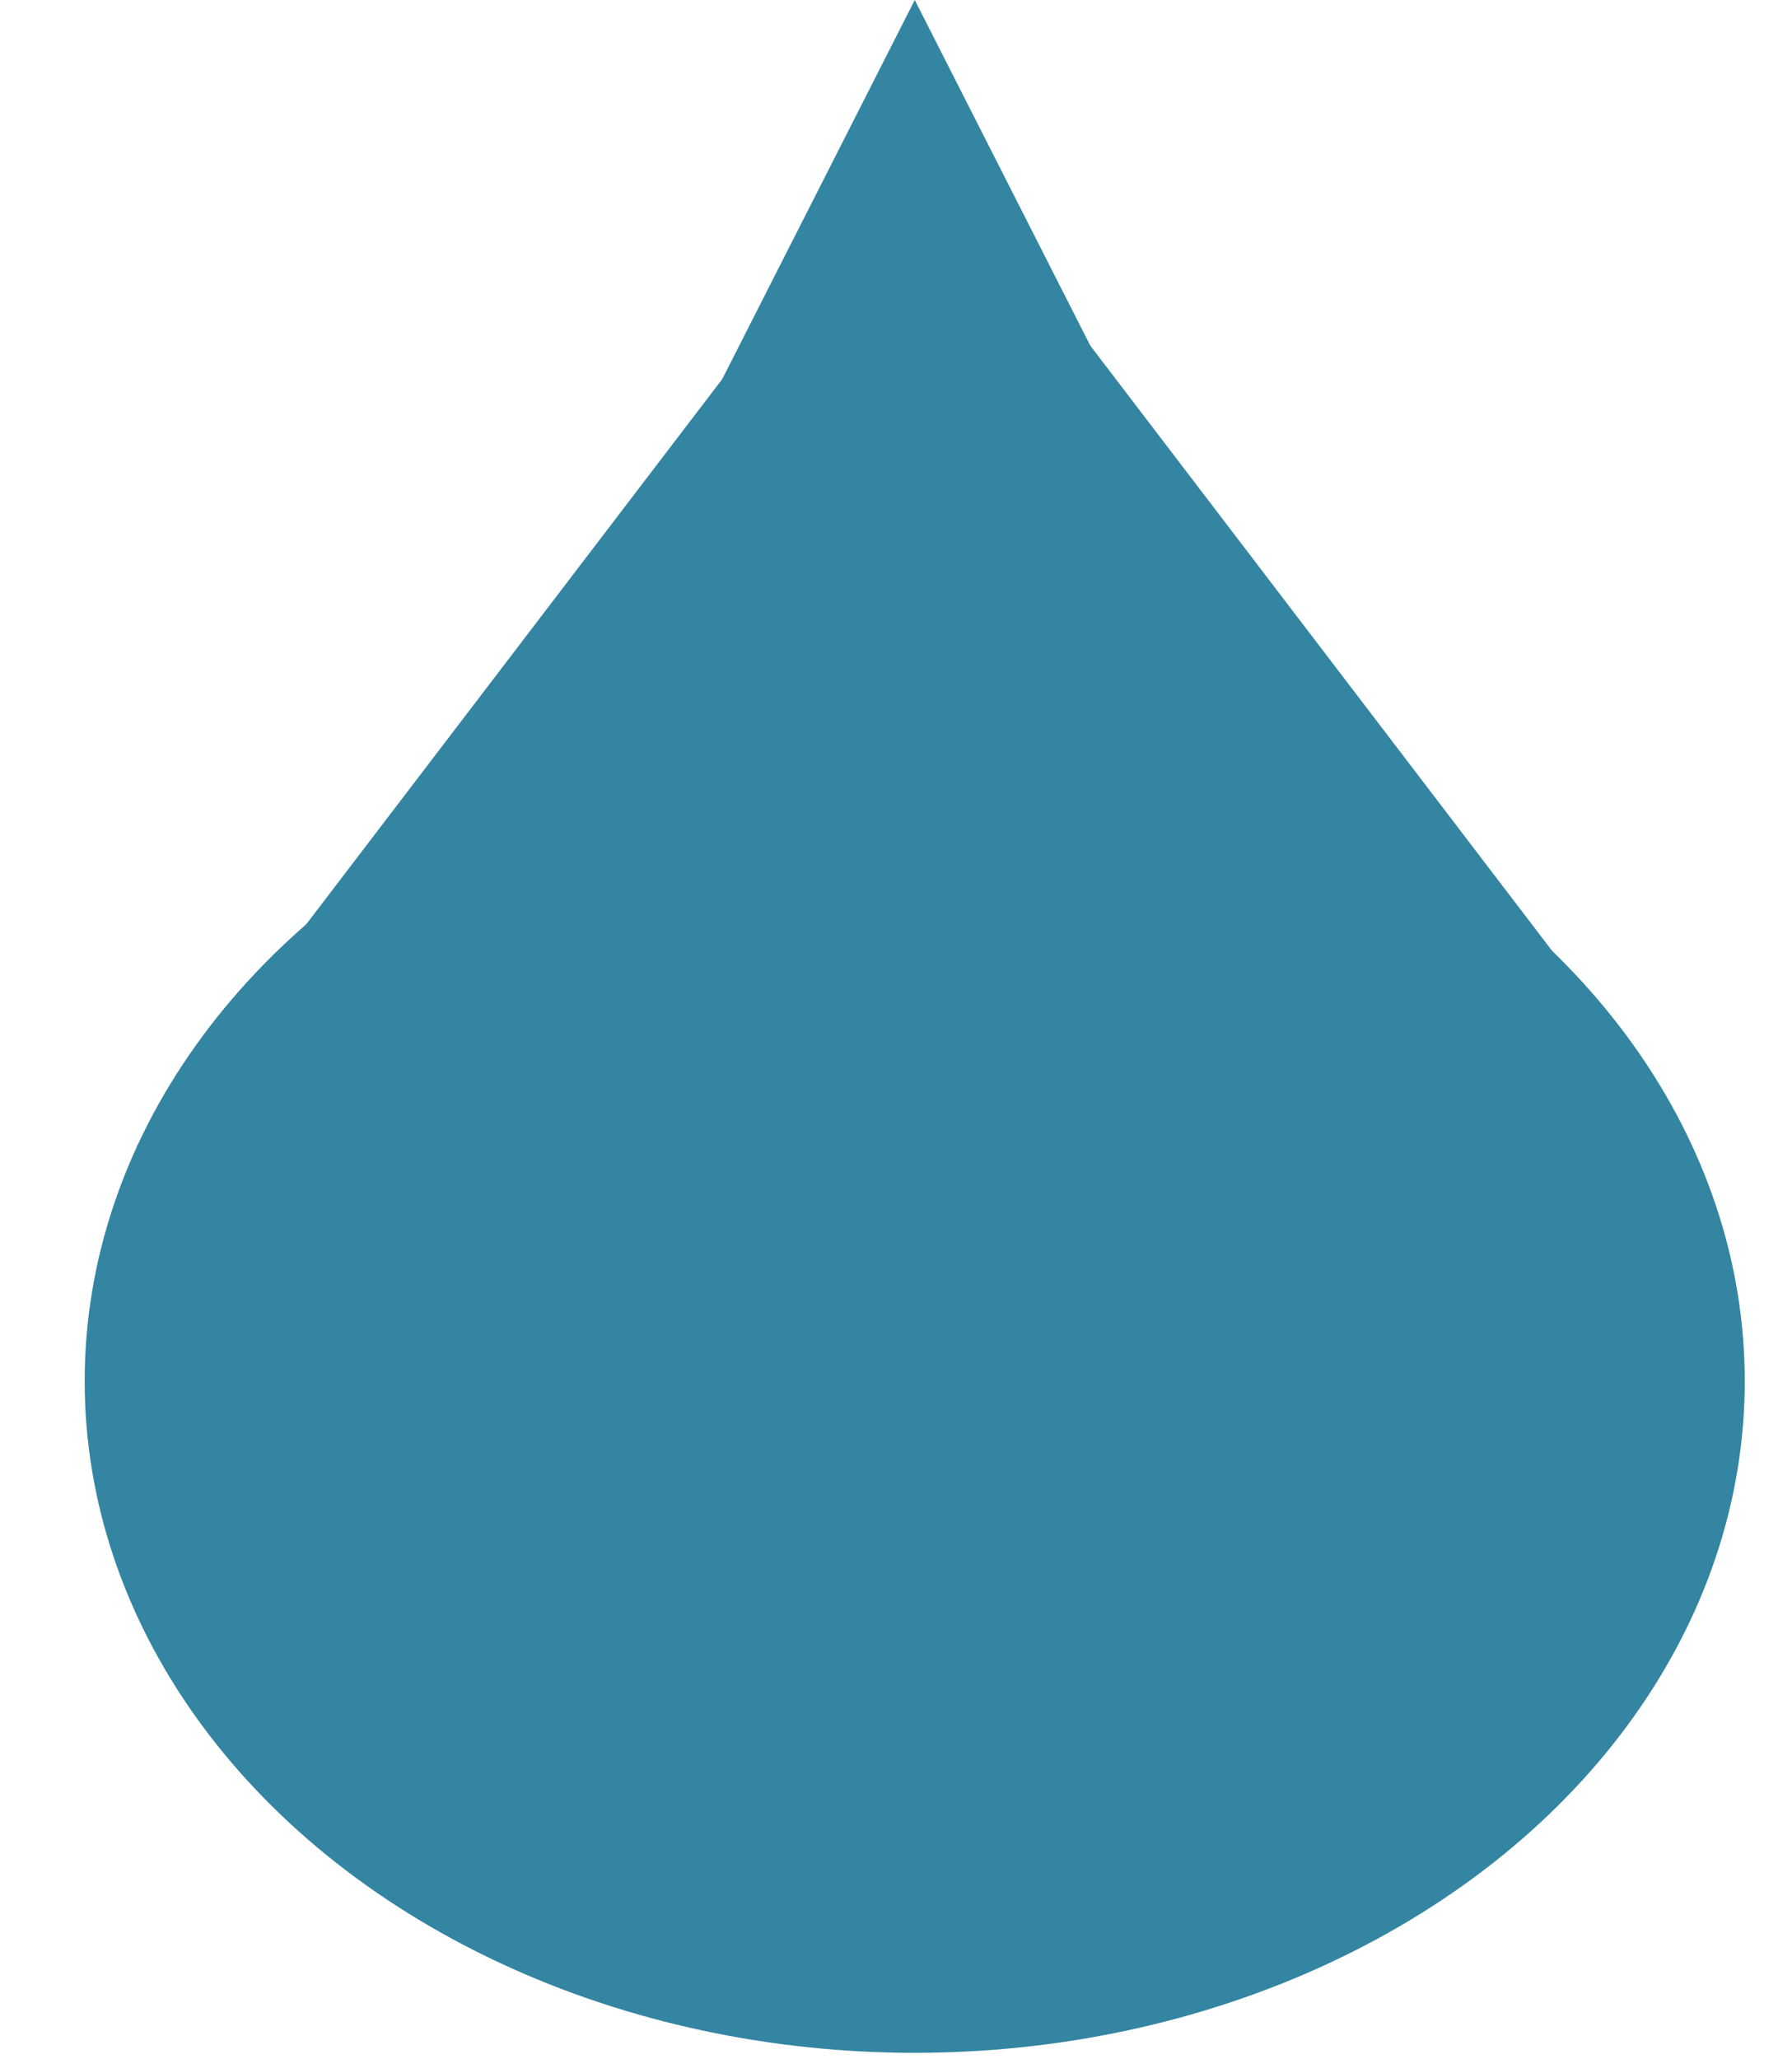 <svg width="47" height="54" viewBox="0 0 47 54" fill="none" xmlns="http://www.w3.org/2000/svg">
<path d="M23.992 0L35.15 21.968H12.834L23.992 0Z" fill="#3385A2"/>
<path d="M26.823 6.741L43.418 28.485L21.59 32.619L26.823 6.741Z" fill="#3385A2"/>
<path d="M20.177 8.324L3.582 30.068L25.41 34.202L20.177 8.324Z" fill="#3385A2"/>
<ellipse cx="23.991" cy="36.218" rx="21.77" ry="17.614" fill="#3385A2"/>
</svg>
